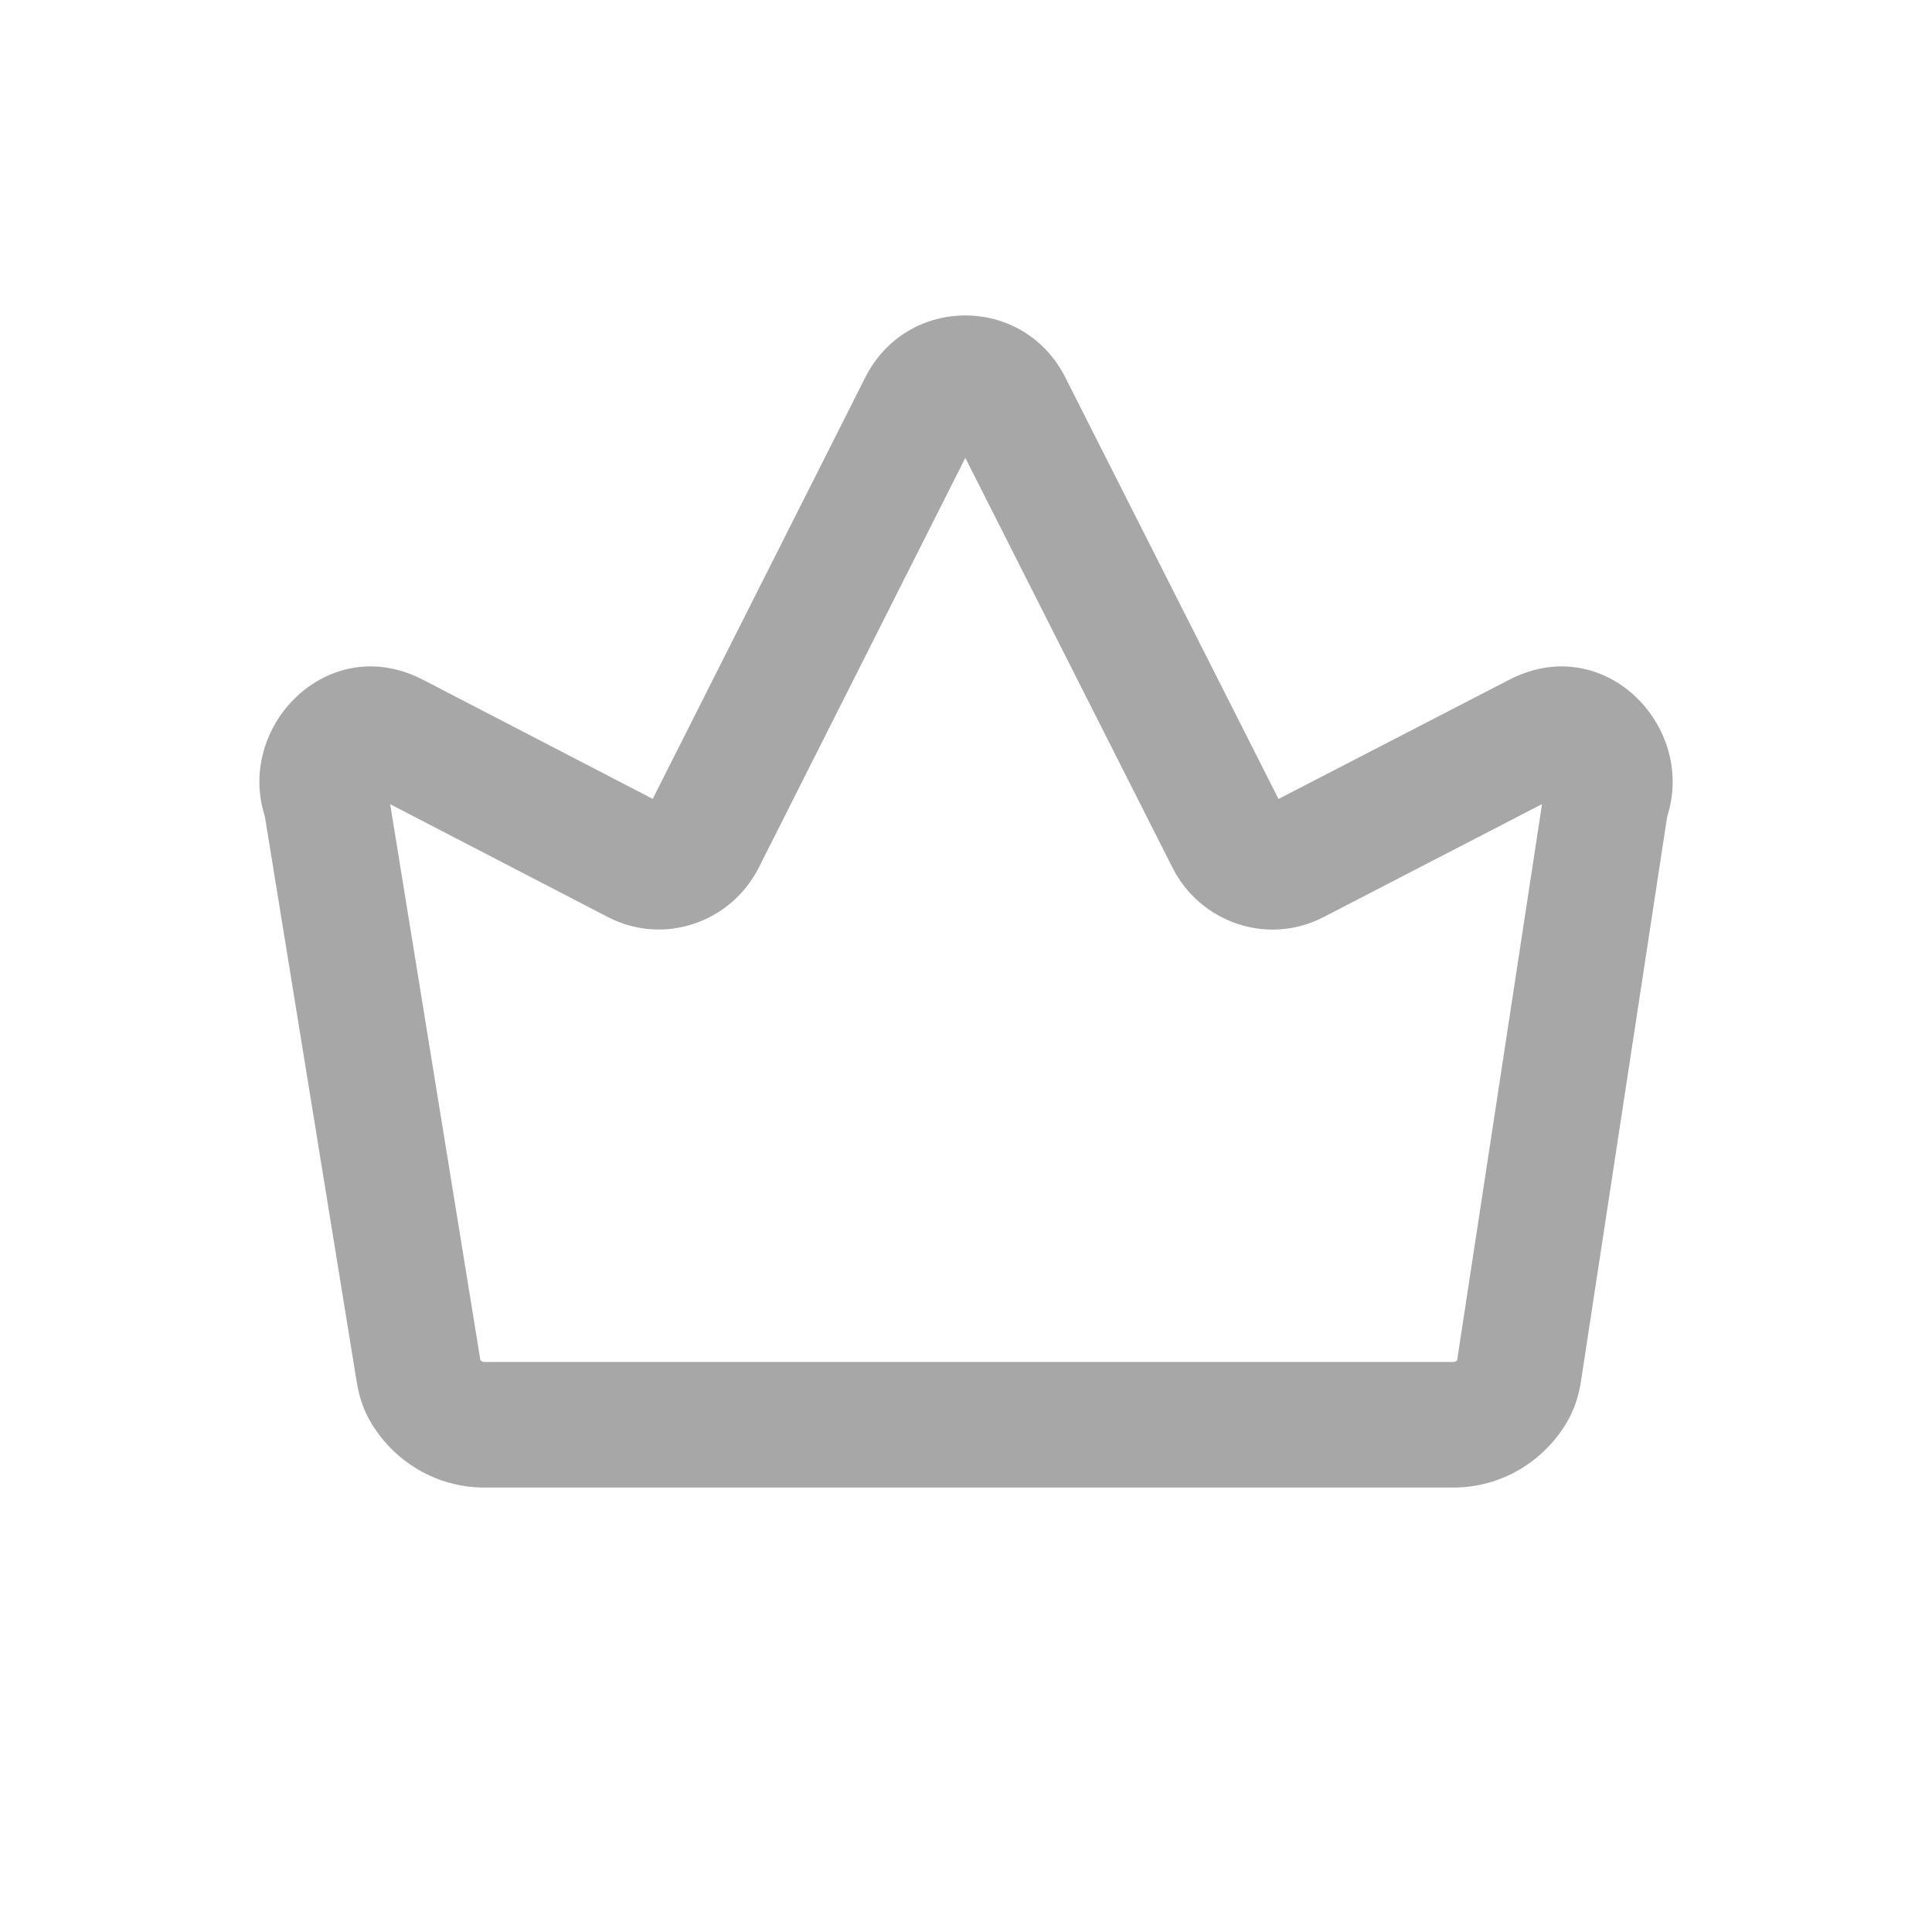 <svg width="20" height="20" viewBox="0 0 20 20" fill="none" xmlns="http://www.w3.org/2000/svg">
<path fill-rule="evenodd" clip-rule="evenodd" d="M8.957 3.908C9.388 3.052 10.596 3.051 11.028 3.907L13.235 8.271L15.623 7.037C16.583 6.54 17.513 7.474 17.279 8.38C17.275 8.395 17.271 8.41 17.268 8.421L17.267 8.423L17.26 8.451C17.258 8.458 17.257 8.462 17.257 8.463L16.368 14.287C16.354 14.383 16.322 14.546 16.227 14.711C15.988 15.127 15.543 15.399 15.046 15.399H5.013C4.511 15.399 4.063 15.122 3.825 14.7C3.736 14.542 3.706 14.388 3.691 14.296L2.744 8.464C2.744 8.463 2.743 8.459 2.741 8.453L2.734 8.426L2.734 8.424C2.731 8.414 2.727 8.4 2.723 8.385C2.484 7.477 3.417 6.539 4.379 7.037L6.757 8.27L8.957 3.908ZM9.993 4.74L7.856 8.979C7.568 9.55 6.872 9.794 6.29 9.492L4.039 8.325L4.973 14.081C4.987 14.095 5.002 14.099 5.013 14.099H15.046C15.056 14.099 15.071 14.095 15.084 14.083L15.963 8.324L13.701 9.494C13.12 9.794 12.424 9.55 12.137 8.981L9.993 4.74Z" fill="#A7A7A7"/>
</svg>
